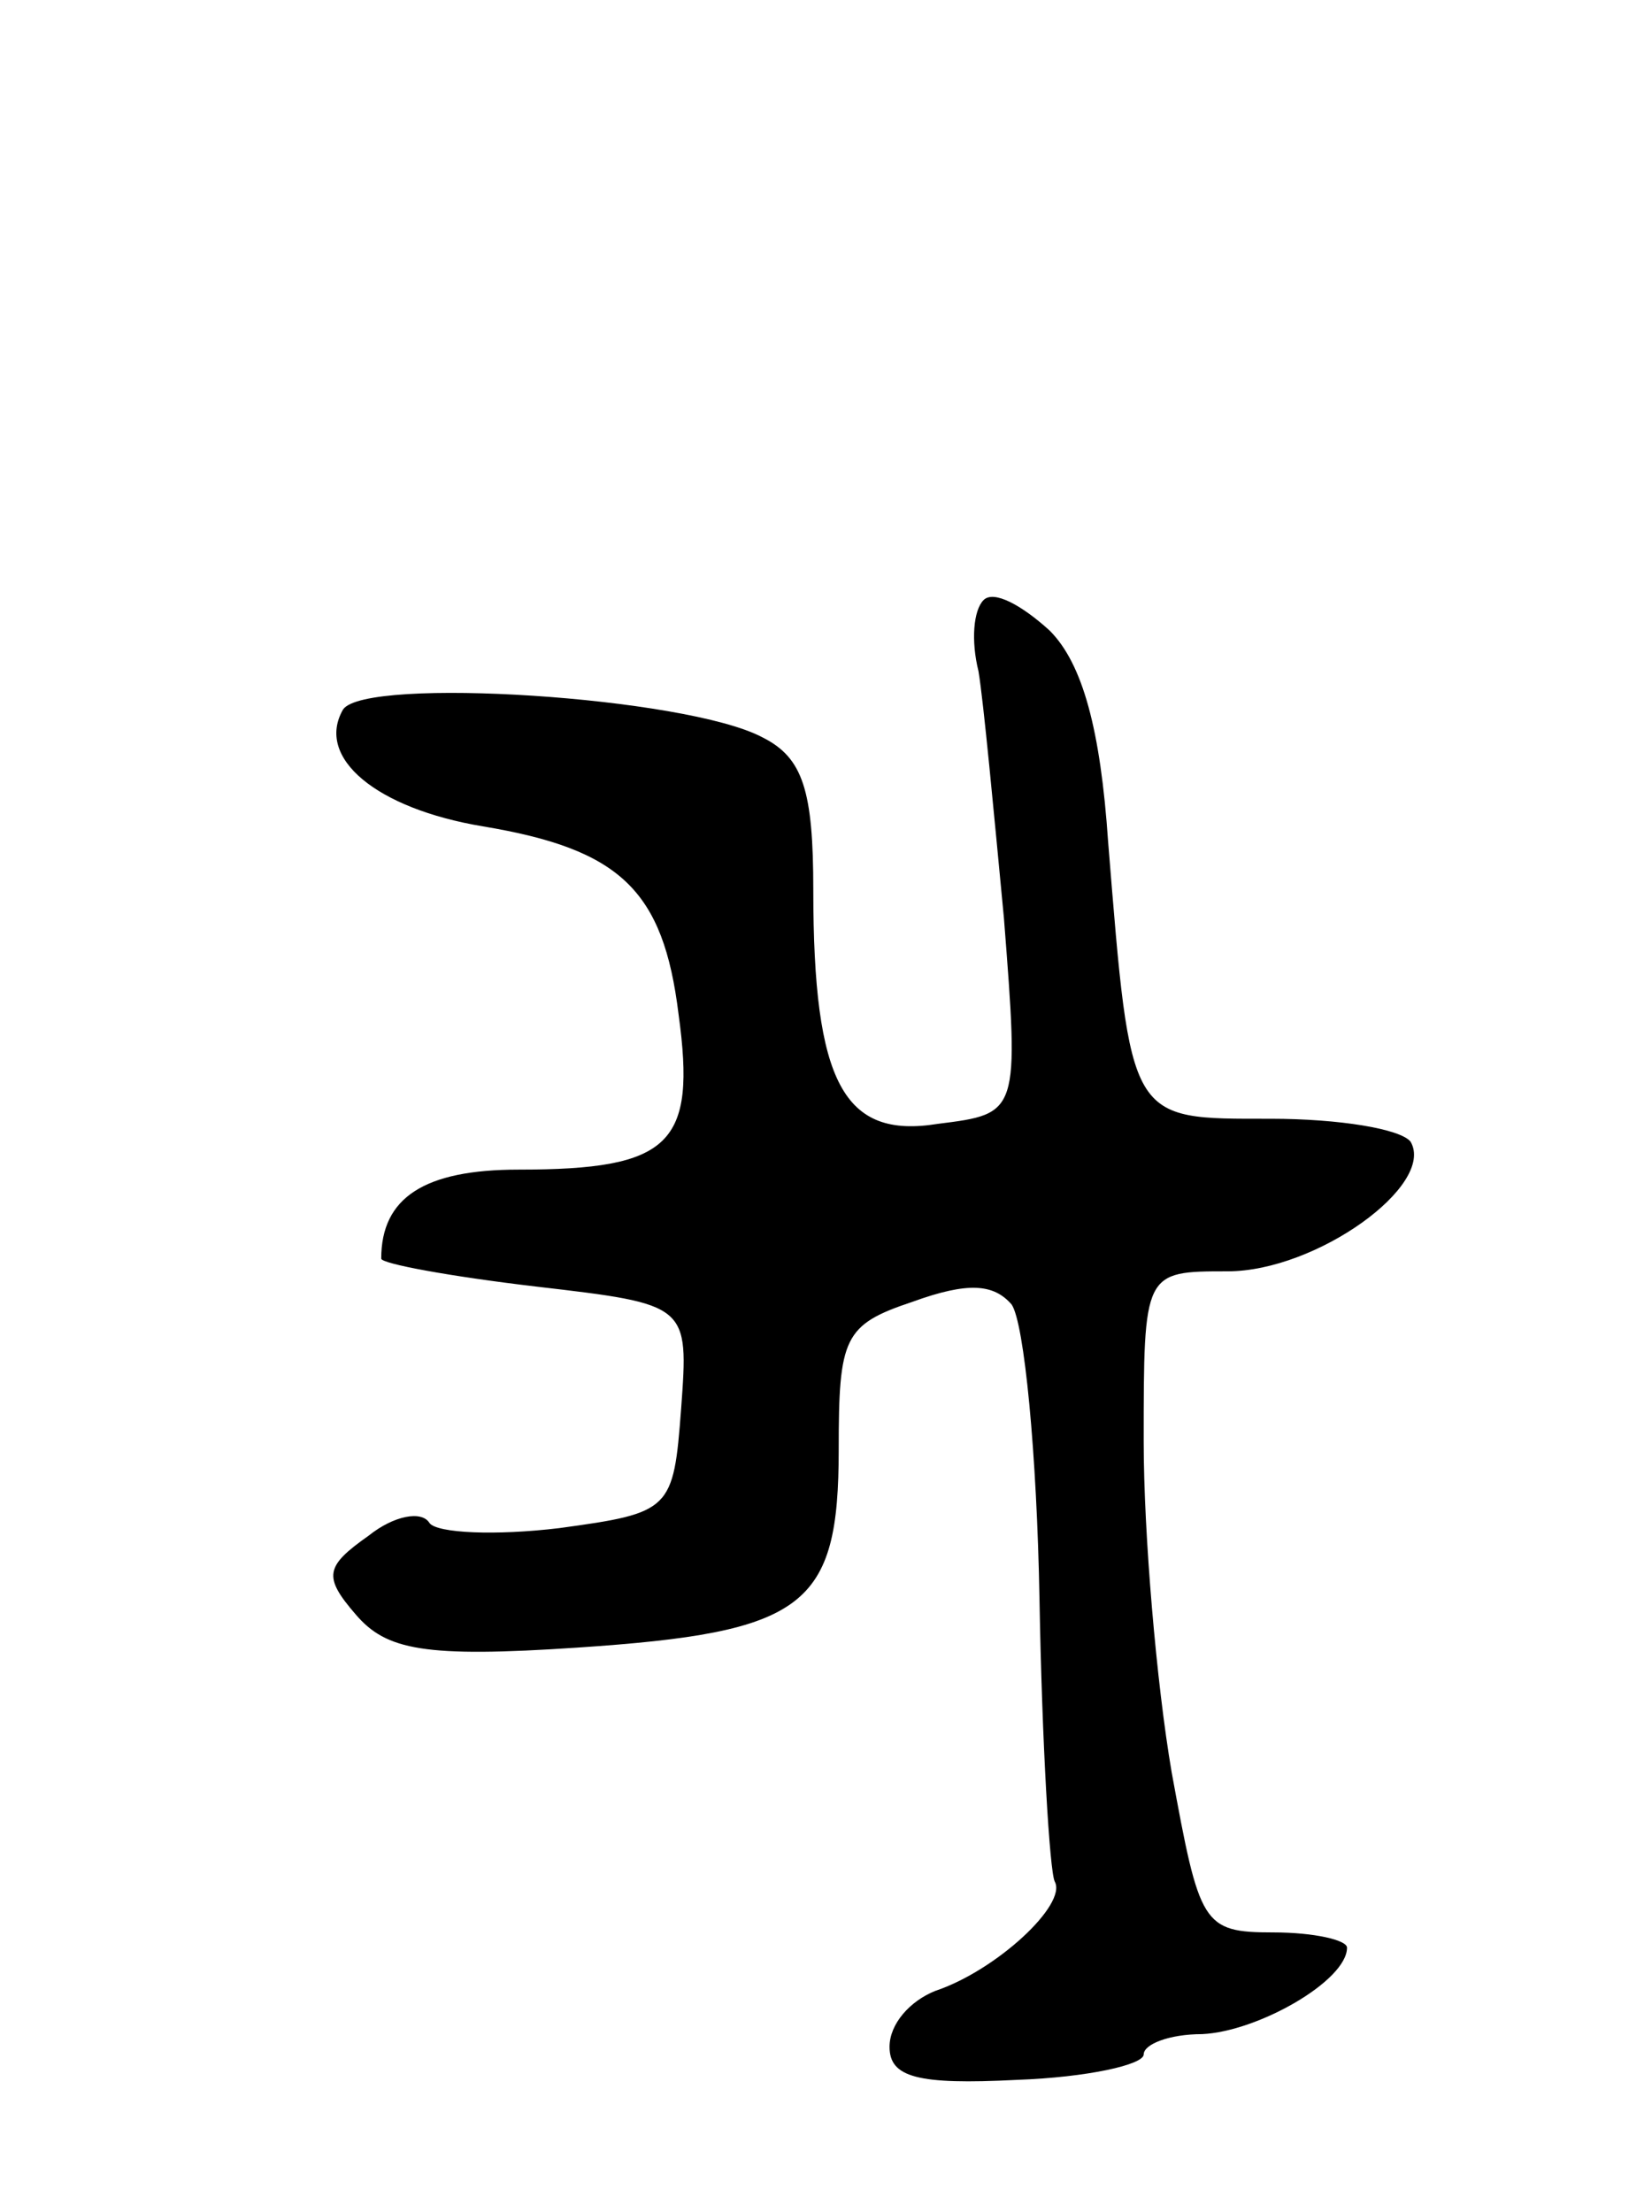 <svg version="1.0" xmlns="http://www.w3.org/2000/svg"
 width="65pt" height="87pt" viewBox="0 0 65 87"
 preserveAspectRatio="xMidYMid meet">
<g transform="translate(0,87) scale(0.1,-0.1)"
fill="#000000" stroke="none">
<path d="M387 634 c-4 -4 -5 -16 -2 -28 2 -12 6 -55 10 -97 6 -77 6 -77 -26
-81 -37 -6 -49 16 -49 92 0 39 -4 52 -20 60 -30 16 -156 24 -165 11 -11 -19
13 -39 55 -46 54 -9 71 -25 77 -74 7 -51 -3 -61 -63 -61 -37 0 -54 -11 -54
-35 0 -2 27 -7 61 -11 60 -7 60 -7 57 -48 -3 -40 -4 -41 -48 -47 -25 -3 -48
-2 -51 2 -3 5 -14 3 -24 -5 -17 -12 -18 -16 -5 -31 12 -14 27 -17 87 -13 90 6
103 16 103 78 0 44 2 49 29 58 22 8 32 7 39 -1 5 -7 10 -59 11 -116 1 -57 4
-107 6 -111 5 -9 -23 -35 -47 -43 -10 -4 -18 -13 -18 -22 0 -12 11 -15 50 -13
28 1 50 6 50 10 0 4 10 8 23 8 22 1 57 21 57 34 0 3 -13 6 -29 6 -28 0 -29 3
-40 63 -6 35 -11 94 -11 130 0 67 0 67 33 67 35 0 82 34 72 51 -4 5 -28 9 -55
9 -56 0 -55 -2 -64 109 -3 44 -10 70 -23 83 -11 10 -22 16 -26 12z"/>
</g>
</svg>
